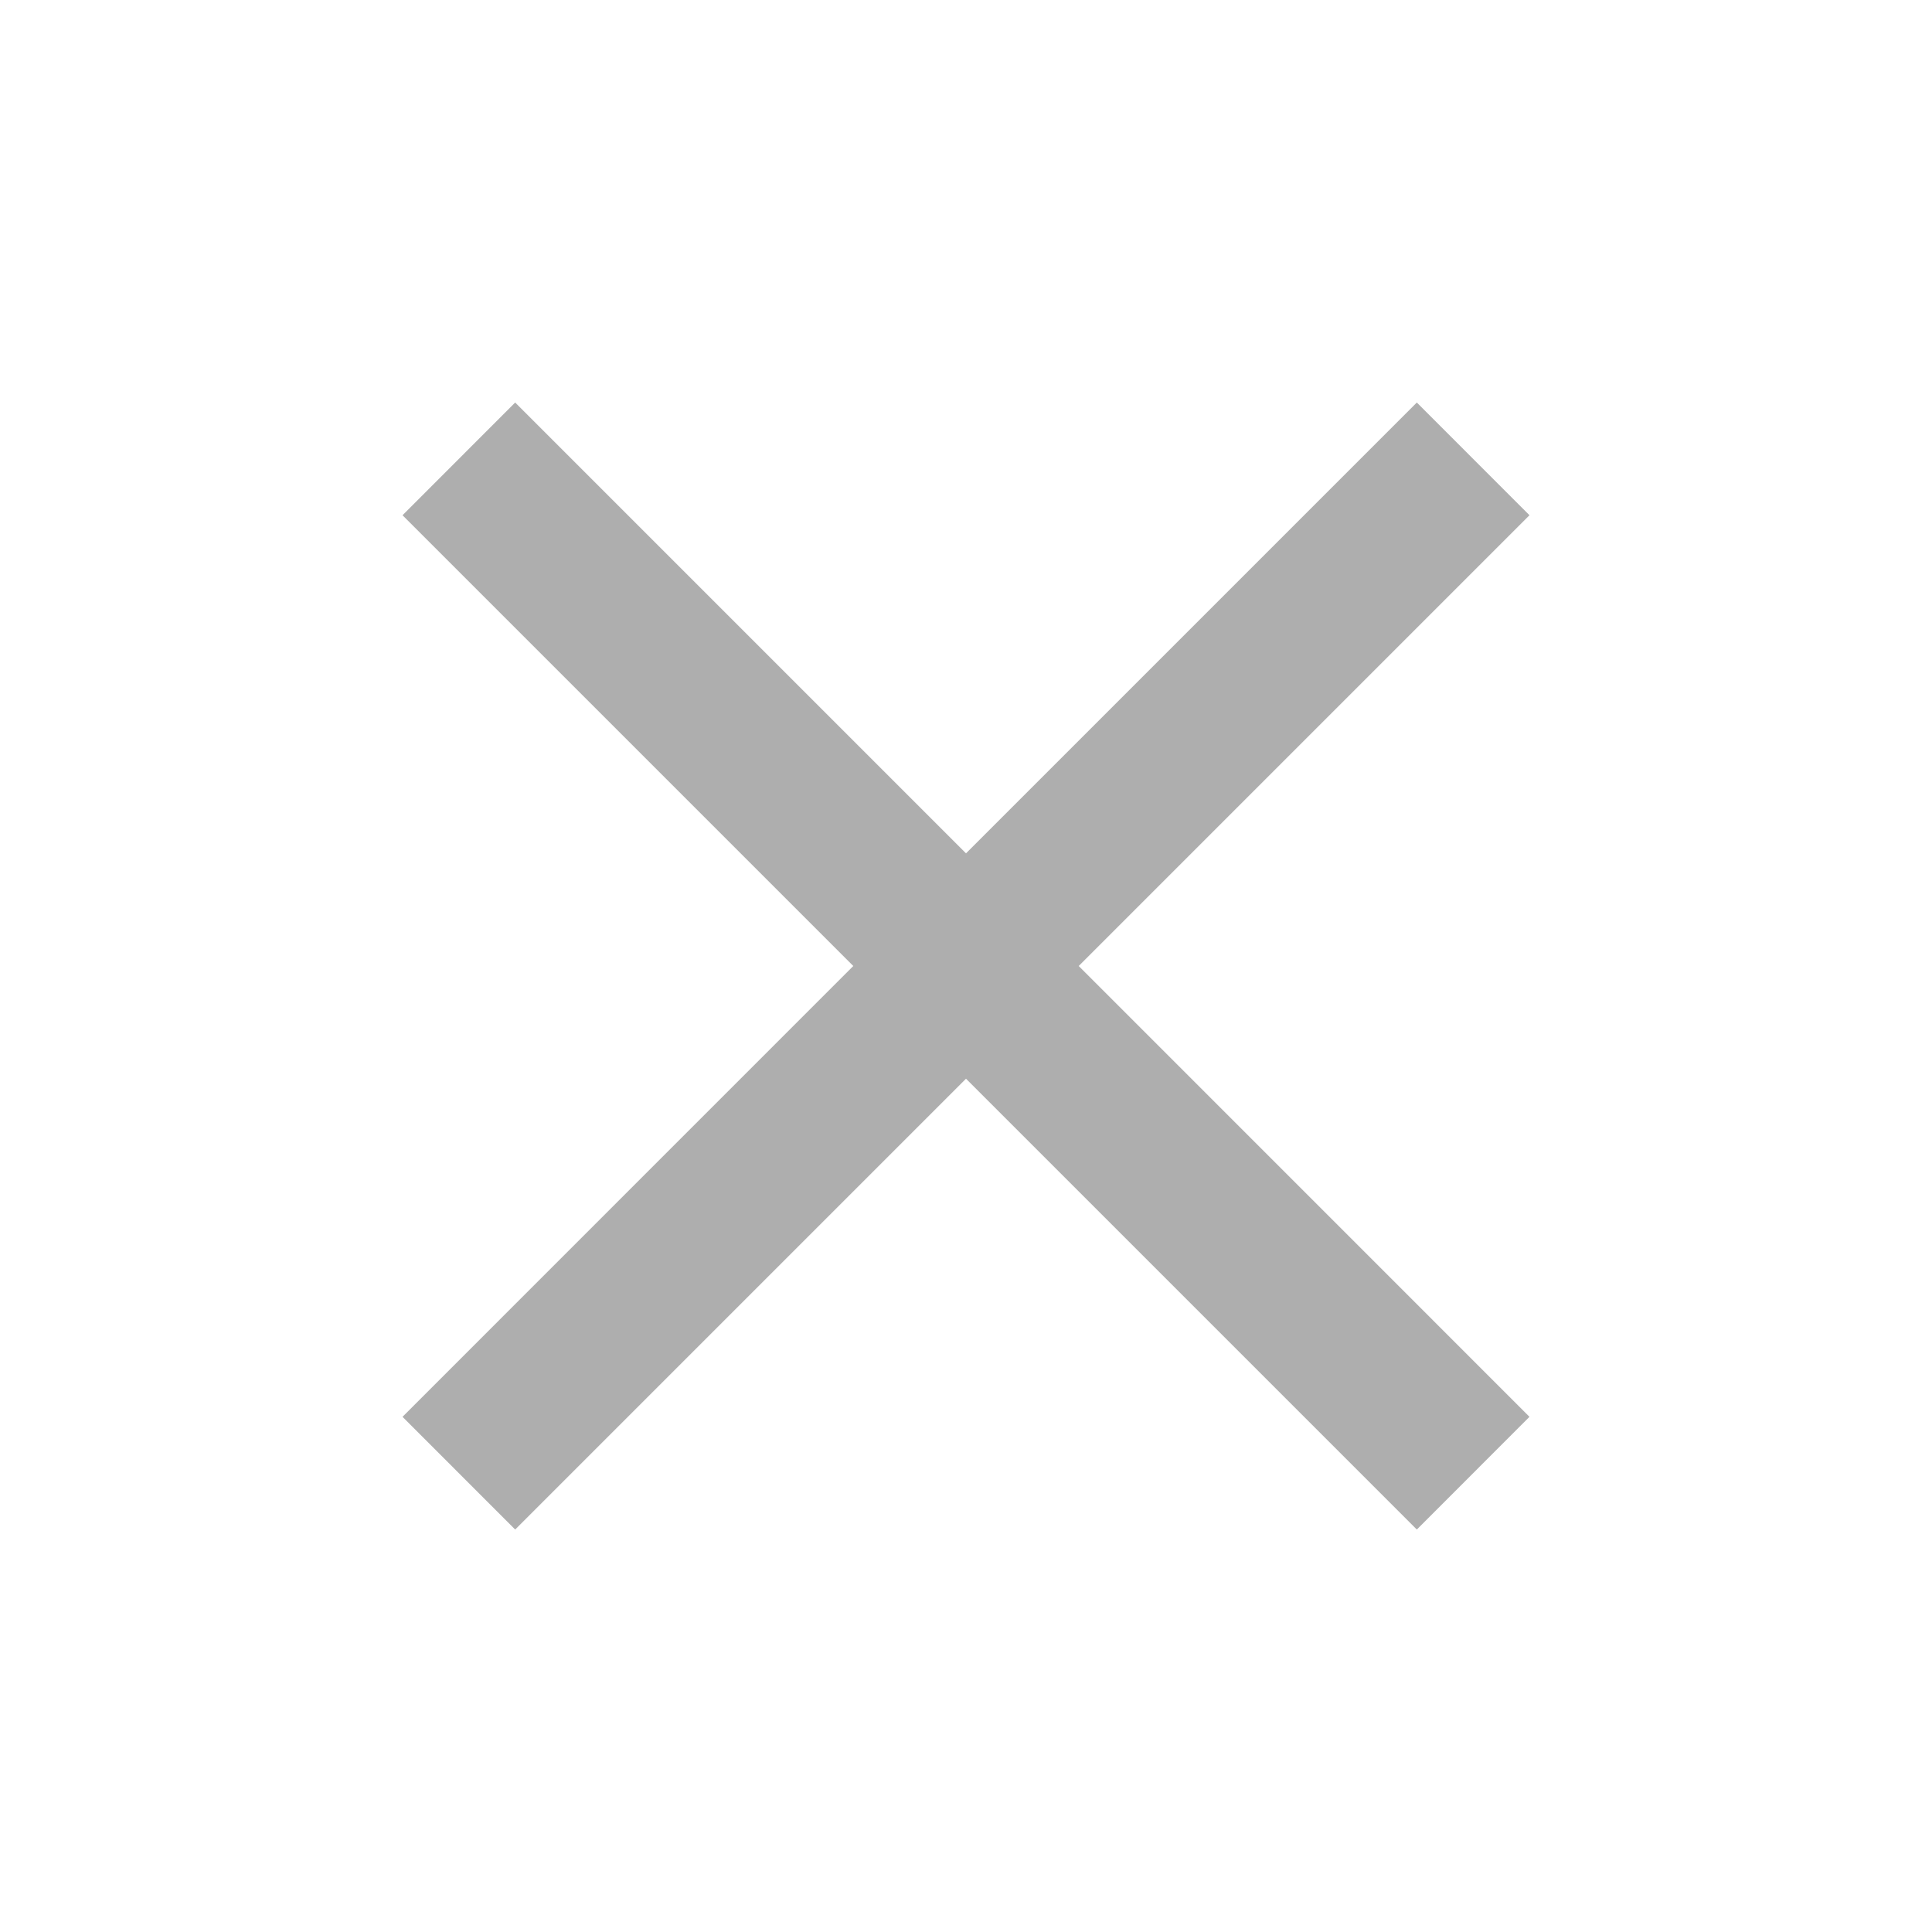 <svg width="32" height="32" viewBox="0 0 32 32" fill="none" xmlns="http://www.w3.org/2000/svg">
<g id="material-symbols:close" opacity="0.32">
<path id="Vector" d="M8.533 25.334L6.667 23.467L14.133 16L6.667 8.534L8.533 6.667L16 14.134L23.467 6.667L25.333 8.534L17.867 16L25.333 23.467L23.467 25.334L16 17.867L8.533 25.334Z" fill="black"/>
</g>
</svg>

